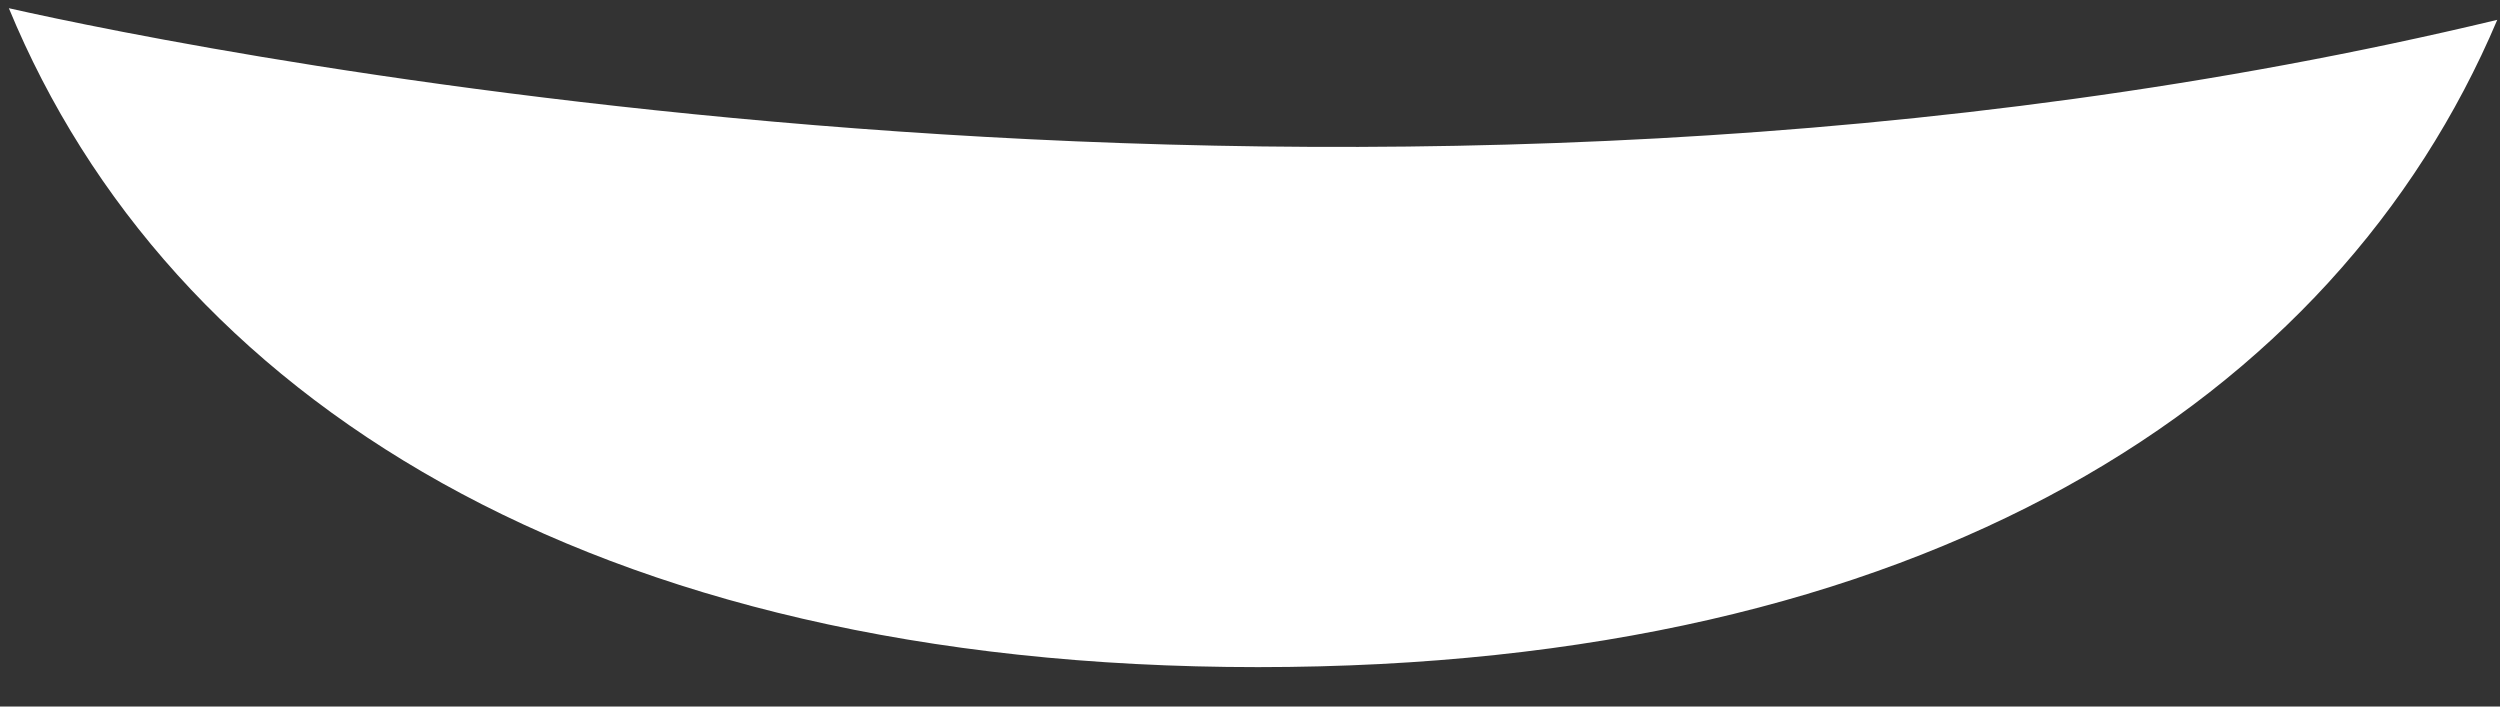 <?xml version="1.0" encoding="UTF-8" standalone="no"?><svg width='46' height='13' viewBox='0 0 46 13' fill='none' xmlns='http://www.w3.org/2000/svg'>
<rect x="0" y="0" width="46" height="13" fill="#333333" stroke="none"/>
<path d='M45.95 0.365C42.968 7.399 35.373 12.275 23.148 12.275C10.806 12.275 3.111 7.284 0.163 0.151C3.594 0.925 25.147 5.356 45.95 0.365Z' fill='white'/>
</svg>
